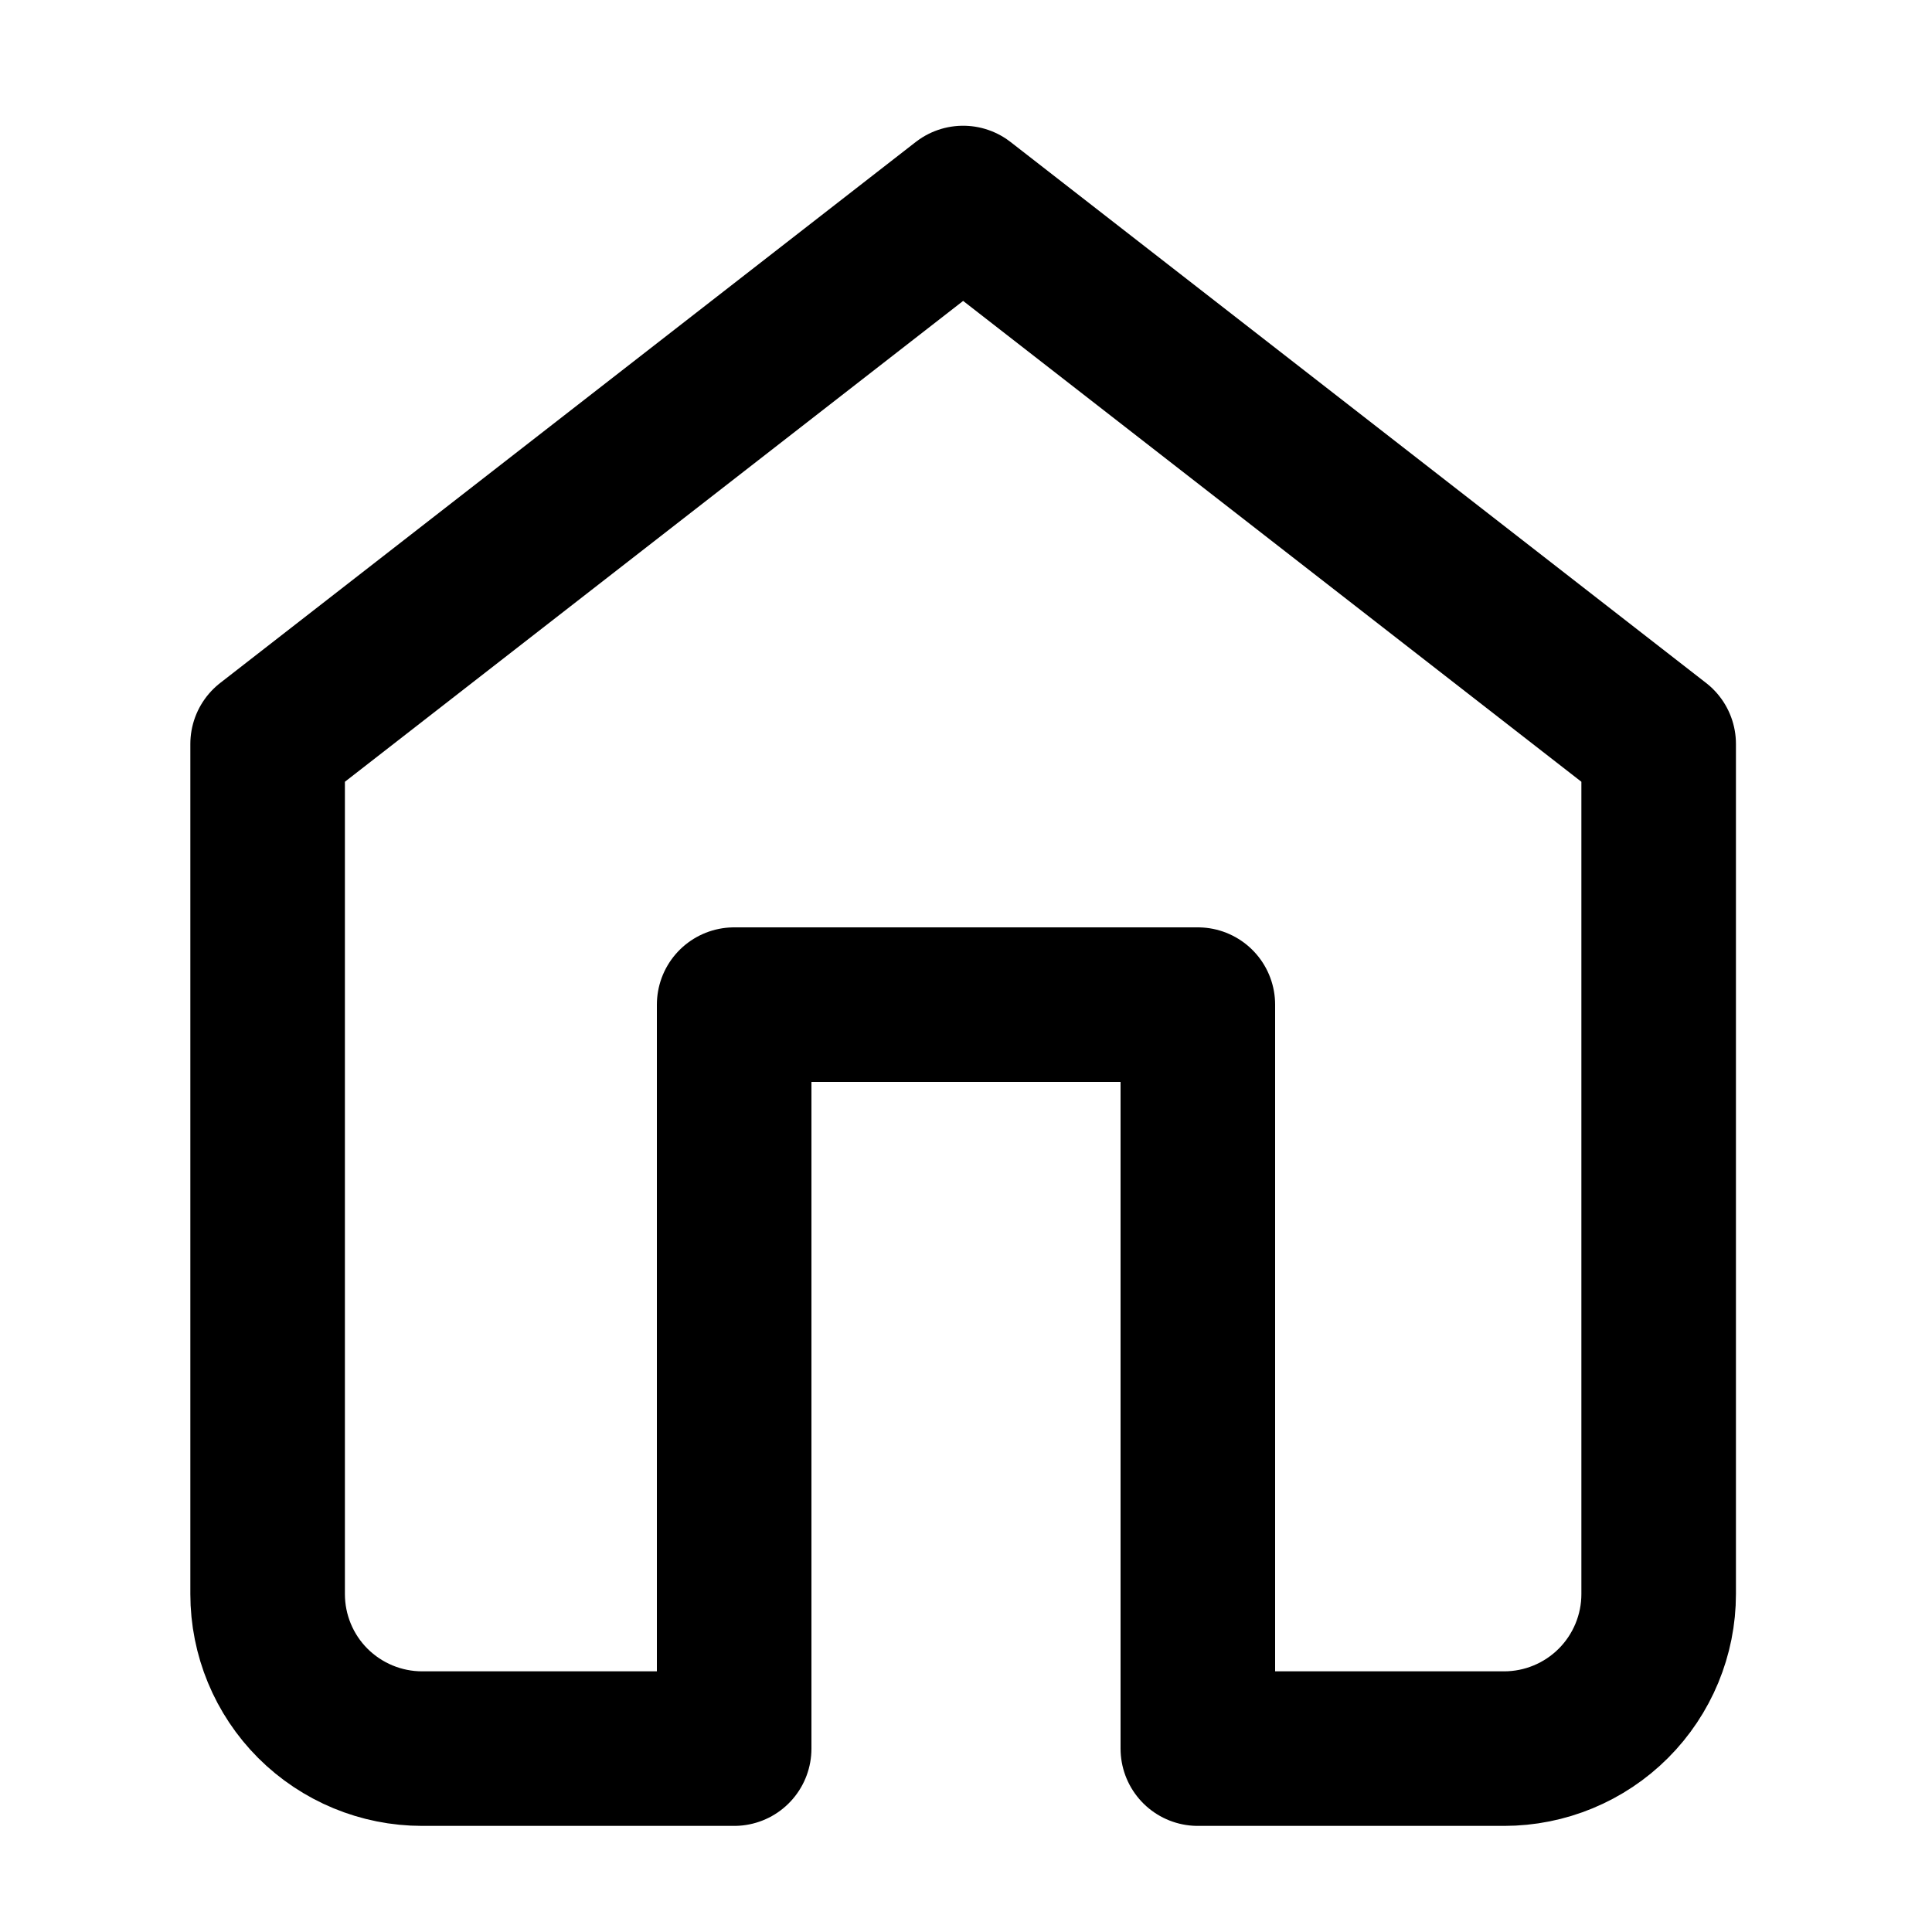 <svg width="25" height="25" viewBox="0 0 25 25" fill="none" xmlns="http://www.w3.org/2000/svg">
<path d="M3.463 9.627L12.463 2.627L21.463 9.627V20.627C21.463 21.157 21.252 21.666 20.877 22.041C20.502 22.416 19.993 22.627 19.463 22.627H15.5V13H9.5V22.627H5.463C4.932 22.627 4.424 22.416 4.048 22.041C3.673 21.666 3.463 21.157 3.463 20.627V9.627Z" stroke="black" stroke-width="2" stroke-linecap="round" stroke-linejoin="round"/>
</svg>
